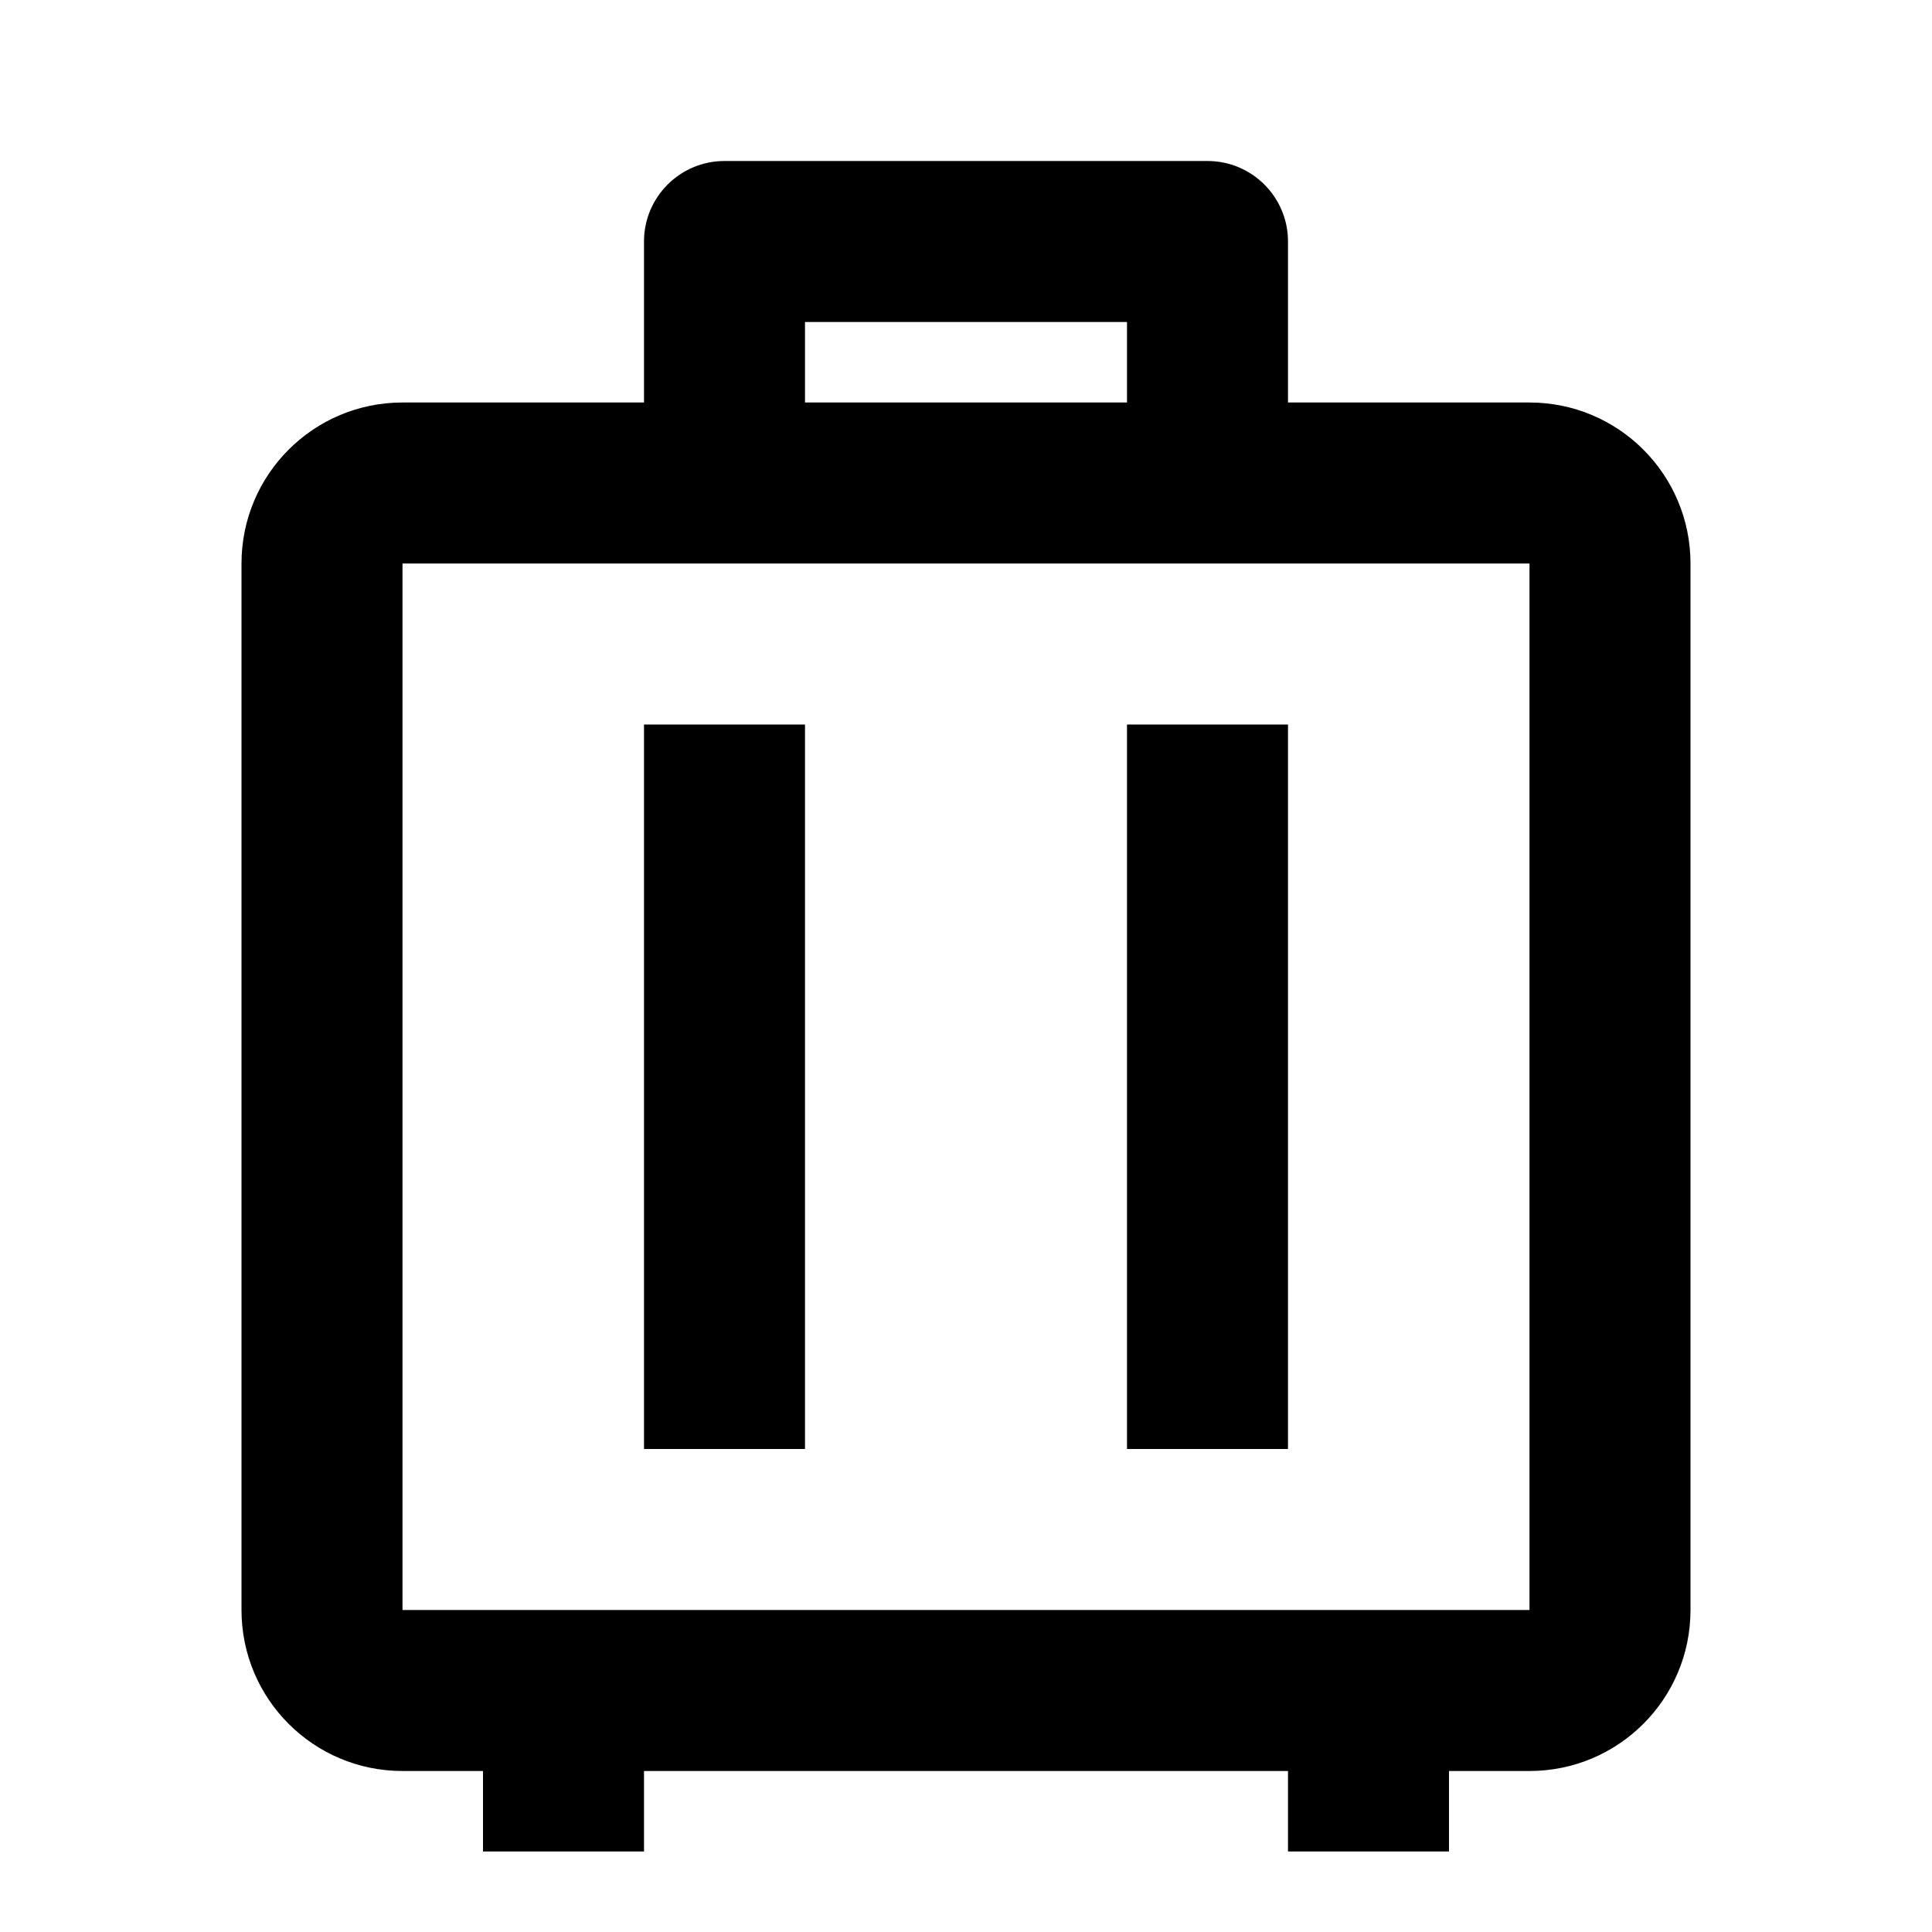 <svg viewBox="0 0 24 24" fill="currentColor" xmlns="http://www.w3.org/2000/svg">
    <path d="M18 23H16V22H8V23H6V22H5C3.895 22 3 21.105 3 20V7C3 5.895 3.895 5 5 5H8V3C8 2.448 8.448 2 9 2H15C15.552 2 16 2.448 16 3V5H19C20.105 5 21 5.895 21 7V20C21 21.105 20.105 22 19 22H18V23ZM19 7H5V20H19V7ZM10 9V18H8V9H10ZM16 9V18H14V9H16ZM14 4H10V5H14V4Z"/>
</svg>

